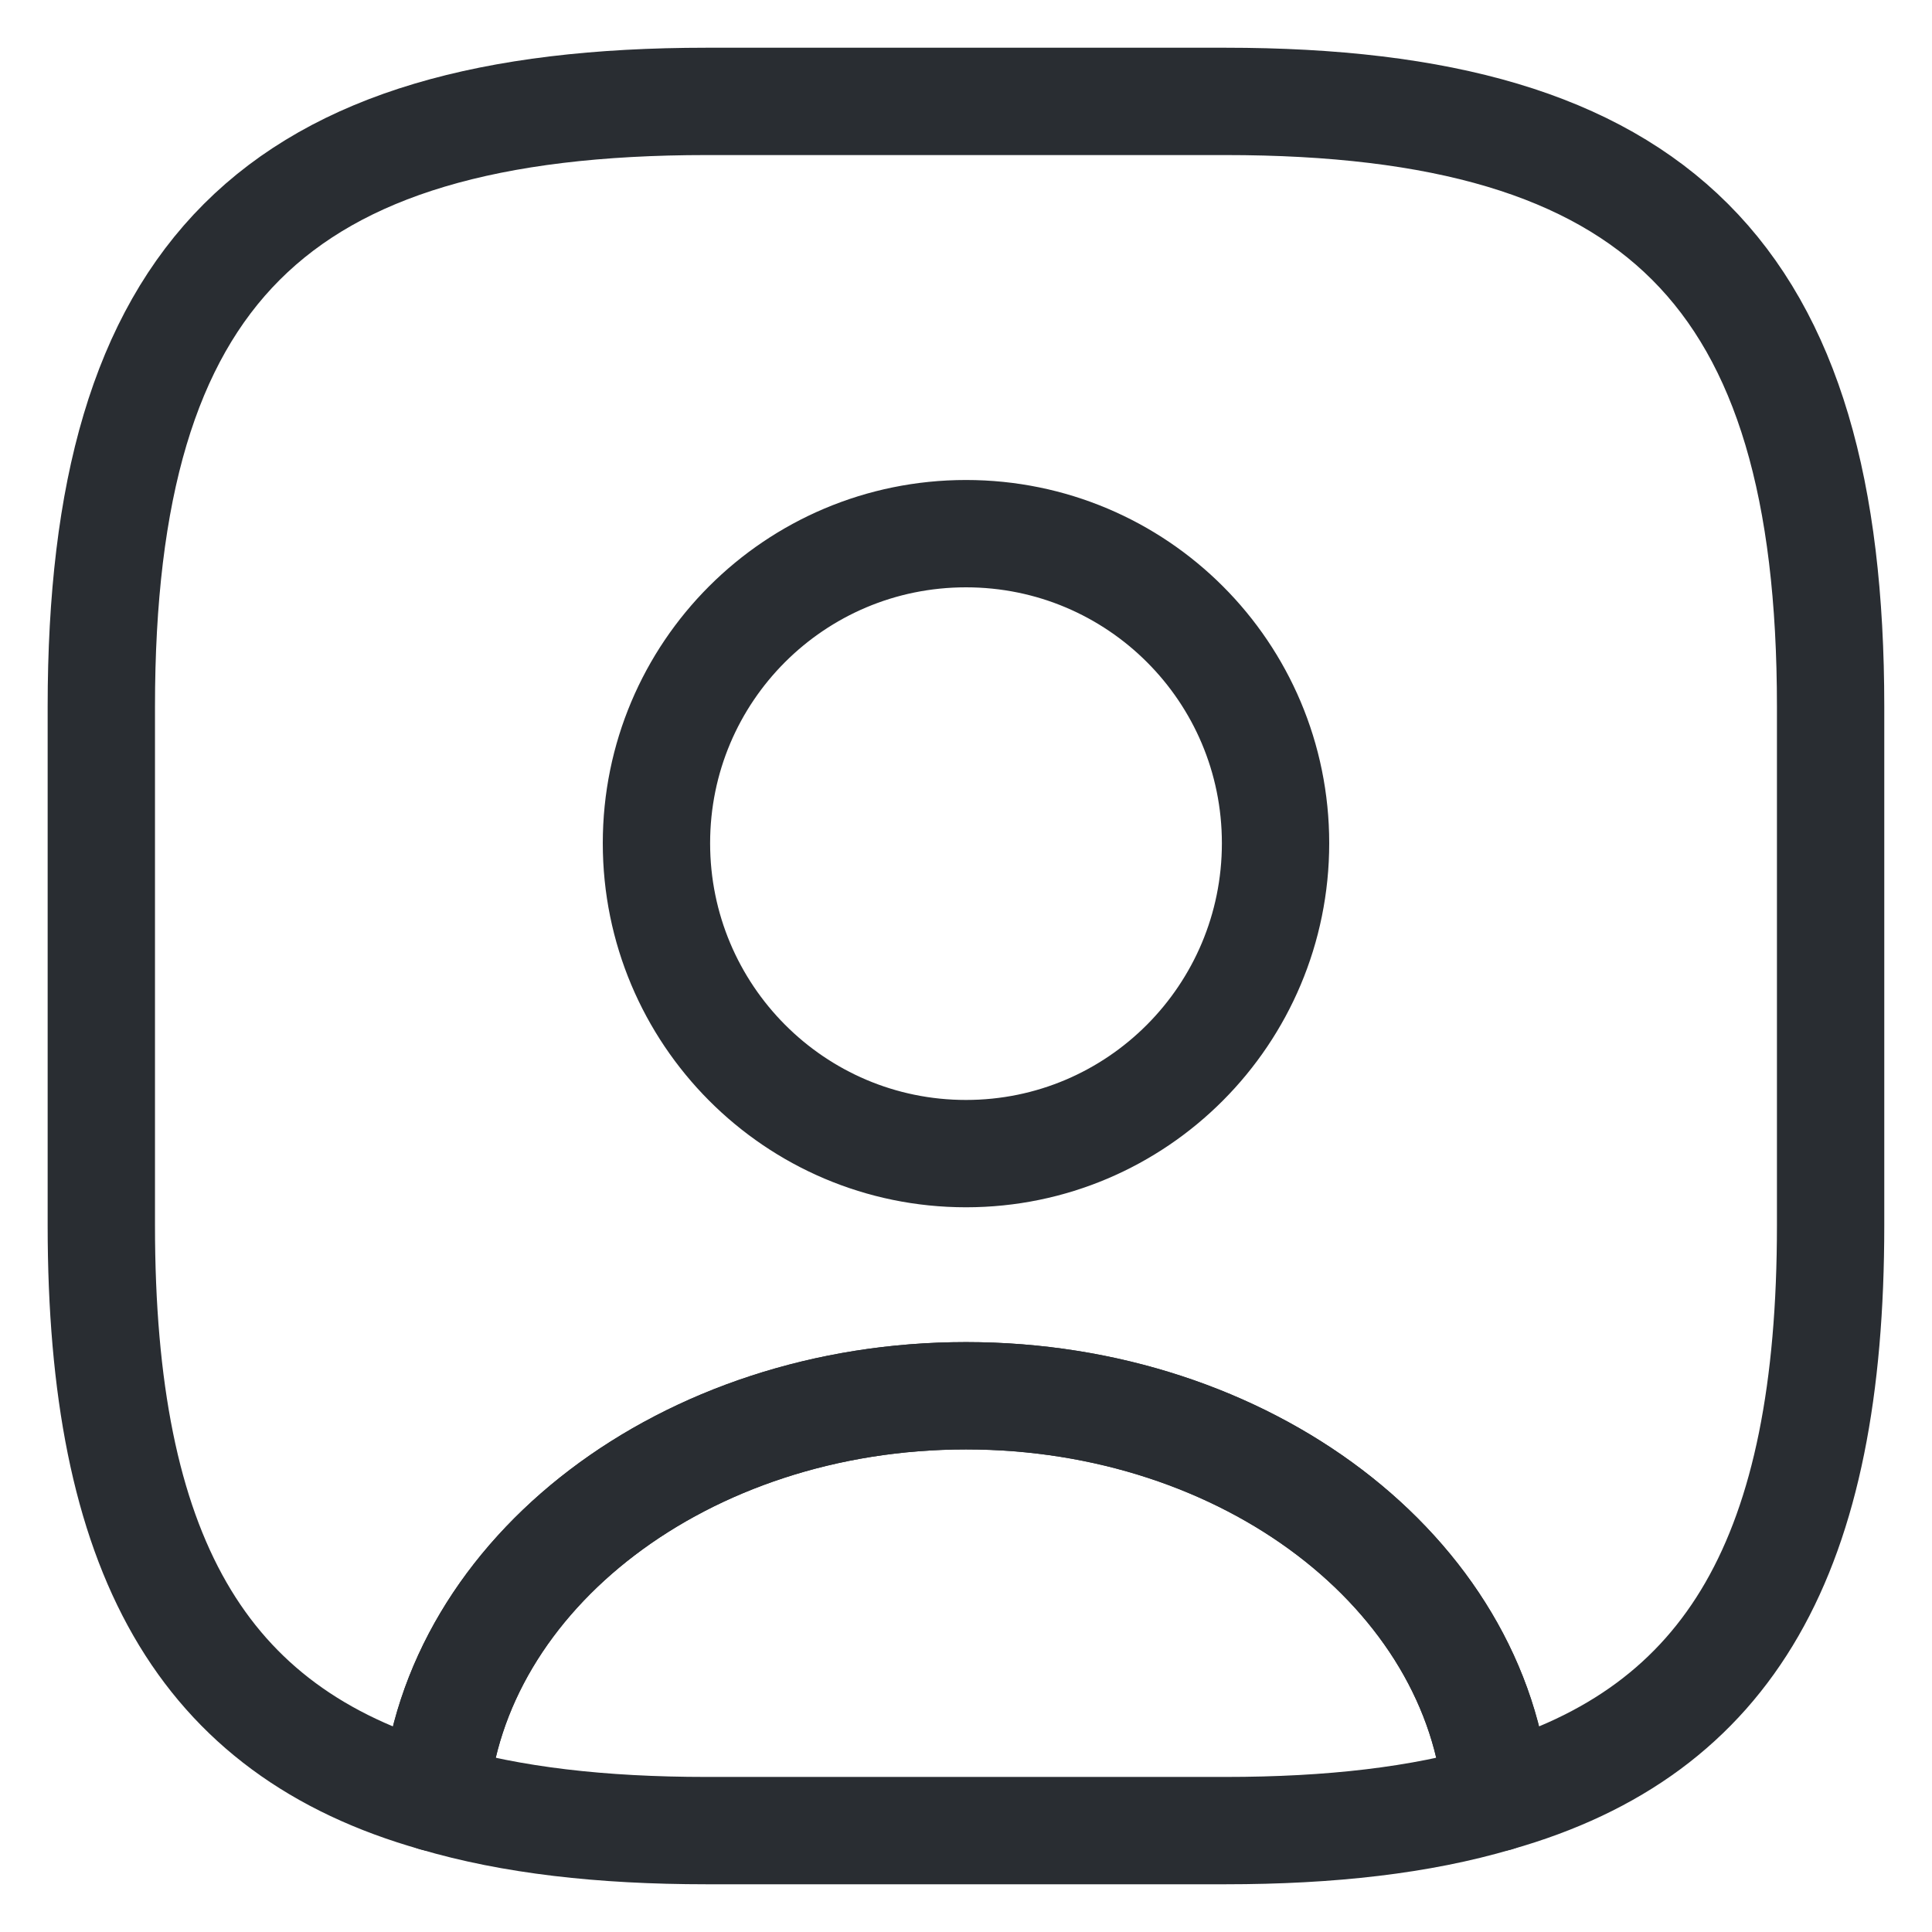 <svg width="27" height="27" viewBox="0 0 27 27" fill="none" xmlns="http://www.w3.org/2000/svg">
<path d="M20.919 25.124C19.856 25.438 18.599 25.583 17.125 25.583H9.875C8.401 25.583 7.144 25.438 6.081 25.124C6.346 21.983 9.573 19.506 13.5 19.506C17.427 19.506 20.653 21.983 20.919 25.124Z" stroke="#292D32" stroke-width="1.5" stroke-linecap="round" stroke-linejoin="round"/>
<path d="M17.125 1.417H9.875C3.833 1.417 1.416 3.833 1.416 9.875V17.125C1.416 21.693 2.794 24.194 6.081 25.124C6.346 21.983 9.573 19.506 13.5 19.506C17.427 19.506 20.653 21.983 20.919 25.124C24.206 24.194 25.583 21.693 25.583 17.125V9.875C25.583 3.833 23.166 1.417 17.125 1.417ZM13.5 16.122C11.107 16.122 9.174 14.177 9.174 11.784C9.174 9.392 11.107 7.458 13.5 7.458C15.892 7.458 17.826 9.392 17.826 11.784C17.826 14.177 15.892 16.122 13.5 16.122Z" stroke="#292D32" stroke-width="1.5" stroke-linecap="round" stroke-linejoin="round"/>
</svg>
